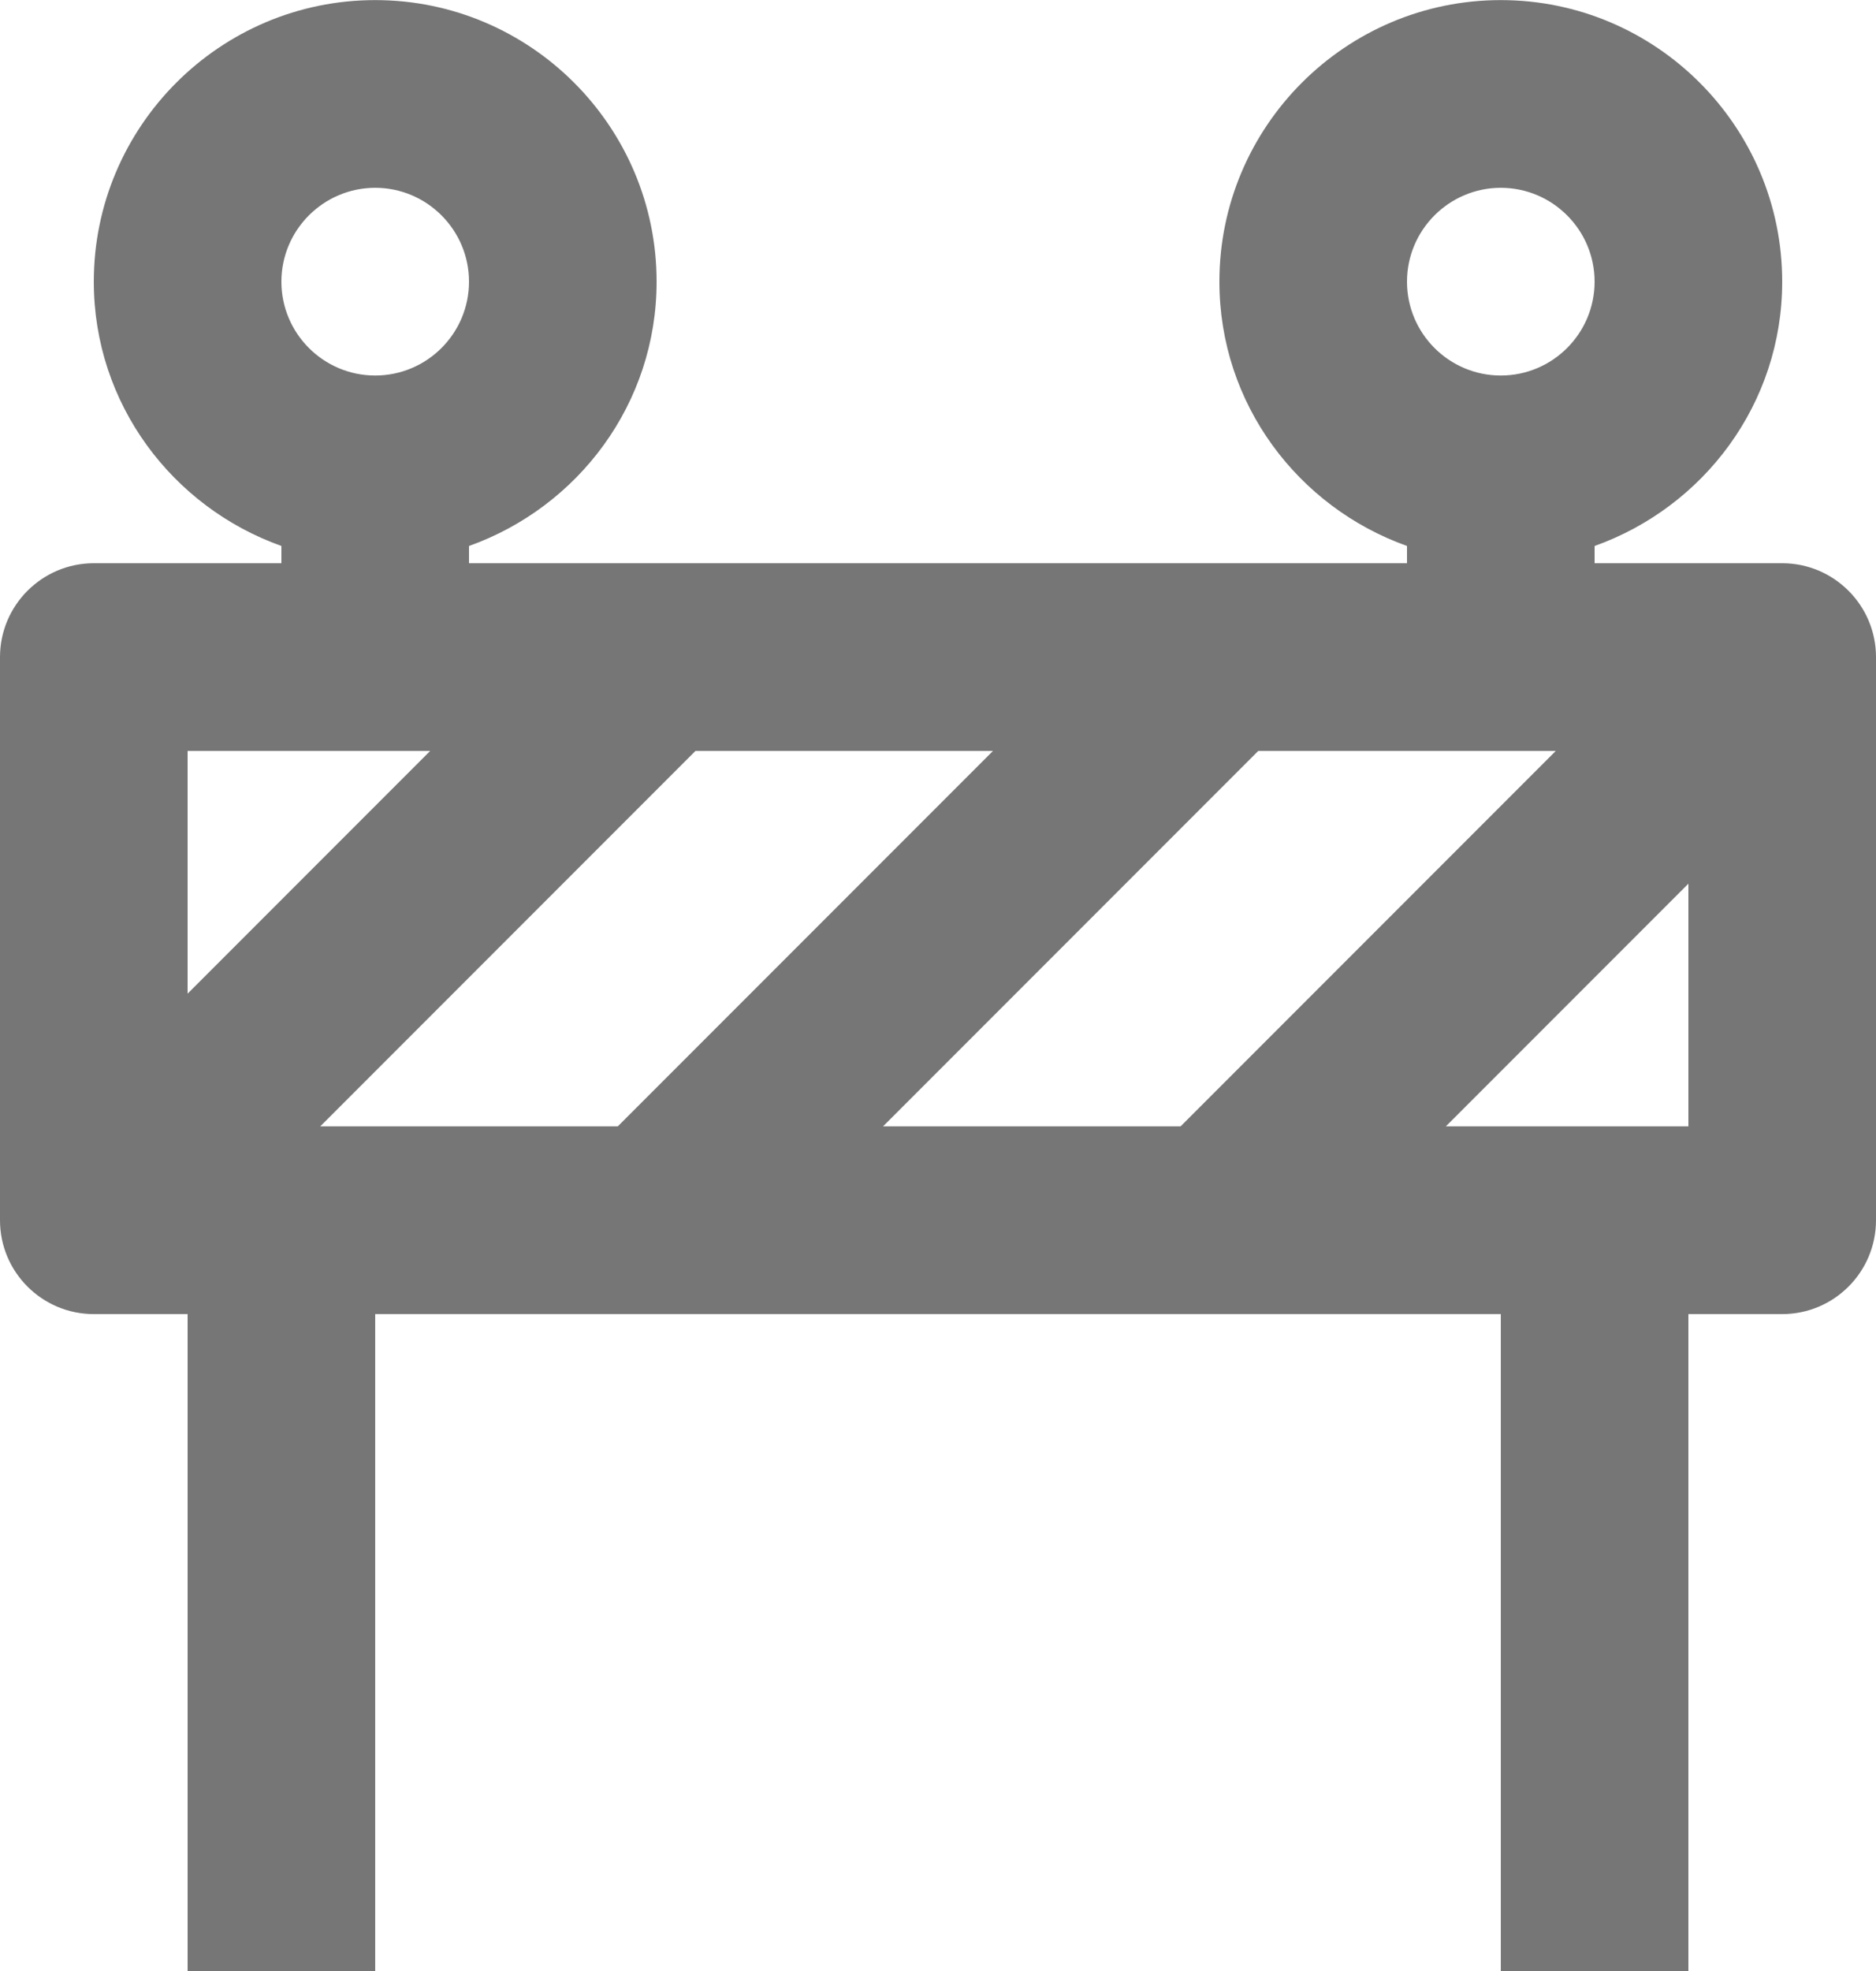 <?xml version="1.0" encoding="UTF-8"?>
<svg width="20px" height="21px" viewBox="0 0 20 21" version="1.1" xmlns="http://www.w3.org/2000/svg" xmlns:xlink="http://www.w3.org/1999/xlink">
    <!-- Generator: Sketch 42 (36781) - http://www.bohemiancoding.com/sketch -->
    <title>Fill 80</title>
    <desc>Created with Sketch.</desc>
    <defs></defs>
    <g id="Page-1" stroke="none" stroke-width="1" fill="none" fill-rule="evenodd">
        <g id="Line-Icons" transform="translate(-146, -1296)" fill="#767676">
            <g id="Fill-80" transform="translate(146, 1296)">
                <path d="M15.414,12.001 L18,9.415 L18,12.001 L15.414,12.001 Z M4.586,8.001 L2,10.587 L2,8.001 L4.586,8.001 Z M4,2.001 C4.551,2.001 5,2.45 5,3.001 C5,3.553 4.551,4.001 4,4.001 C3.449,4.001 3,3.553 3,3.001 C3,2.45 3.449,2.001 4,2.001 L4,2.001 Z M16,2.001 C16.551,2.001 17,2.45 17,3.001 C17,3.553 16.551,4.001 16,4.001 C15.449,4.001 15,3.553 15,3.001 C15,2.45 15.449,2.001 16,2.001 L16,2.001 Z M6.586,12.001 L3.414,12.001 L7.414,8.001 L10.586,8.001 L6.586,12.001 Z M13.414,8.001 L16.586,8.001 L12.586,12.001 L9.414,12.001 L13.414,8.001 Z M19,6.001 L17,6.001 L17,5.817 C18.162,5.403 19,4.303 19,3.001 C19,1.347 17.654,0.001 16,0.001 C14.346,0.001 13,1.347 13,3.001 C13,4.303 13.838,5.403 15,5.817 L15,6.001 L5,6.001 L5,5.817 C6.162,5.403 7,4.303 7,3.001 C7,1.347 5.654,0.001 4,0.001 C2.346,0.001 1,1.347 1,3.001 C1,4.303 1.838,5.403 3,5.817 L3,6.001 L1,6.001 C0.448,6.001 0,6.45 0,7.001 L0,13.001 C0,13.553 0.448,14.001 1,14.001 L2,14.001 L2,21.001 L4,21.001 L4,14.001 L16,14.001 L16,21.001 L18,21.001 L18,14.001 L19,14.001 C19.552,14.001 20,13.553 20,13.001 L20,7.001 C20,6.45 19.552,6.001 19,6.001 L19,6.001 Z"></path>
            </g>
        </g>
    </g>
</svg>